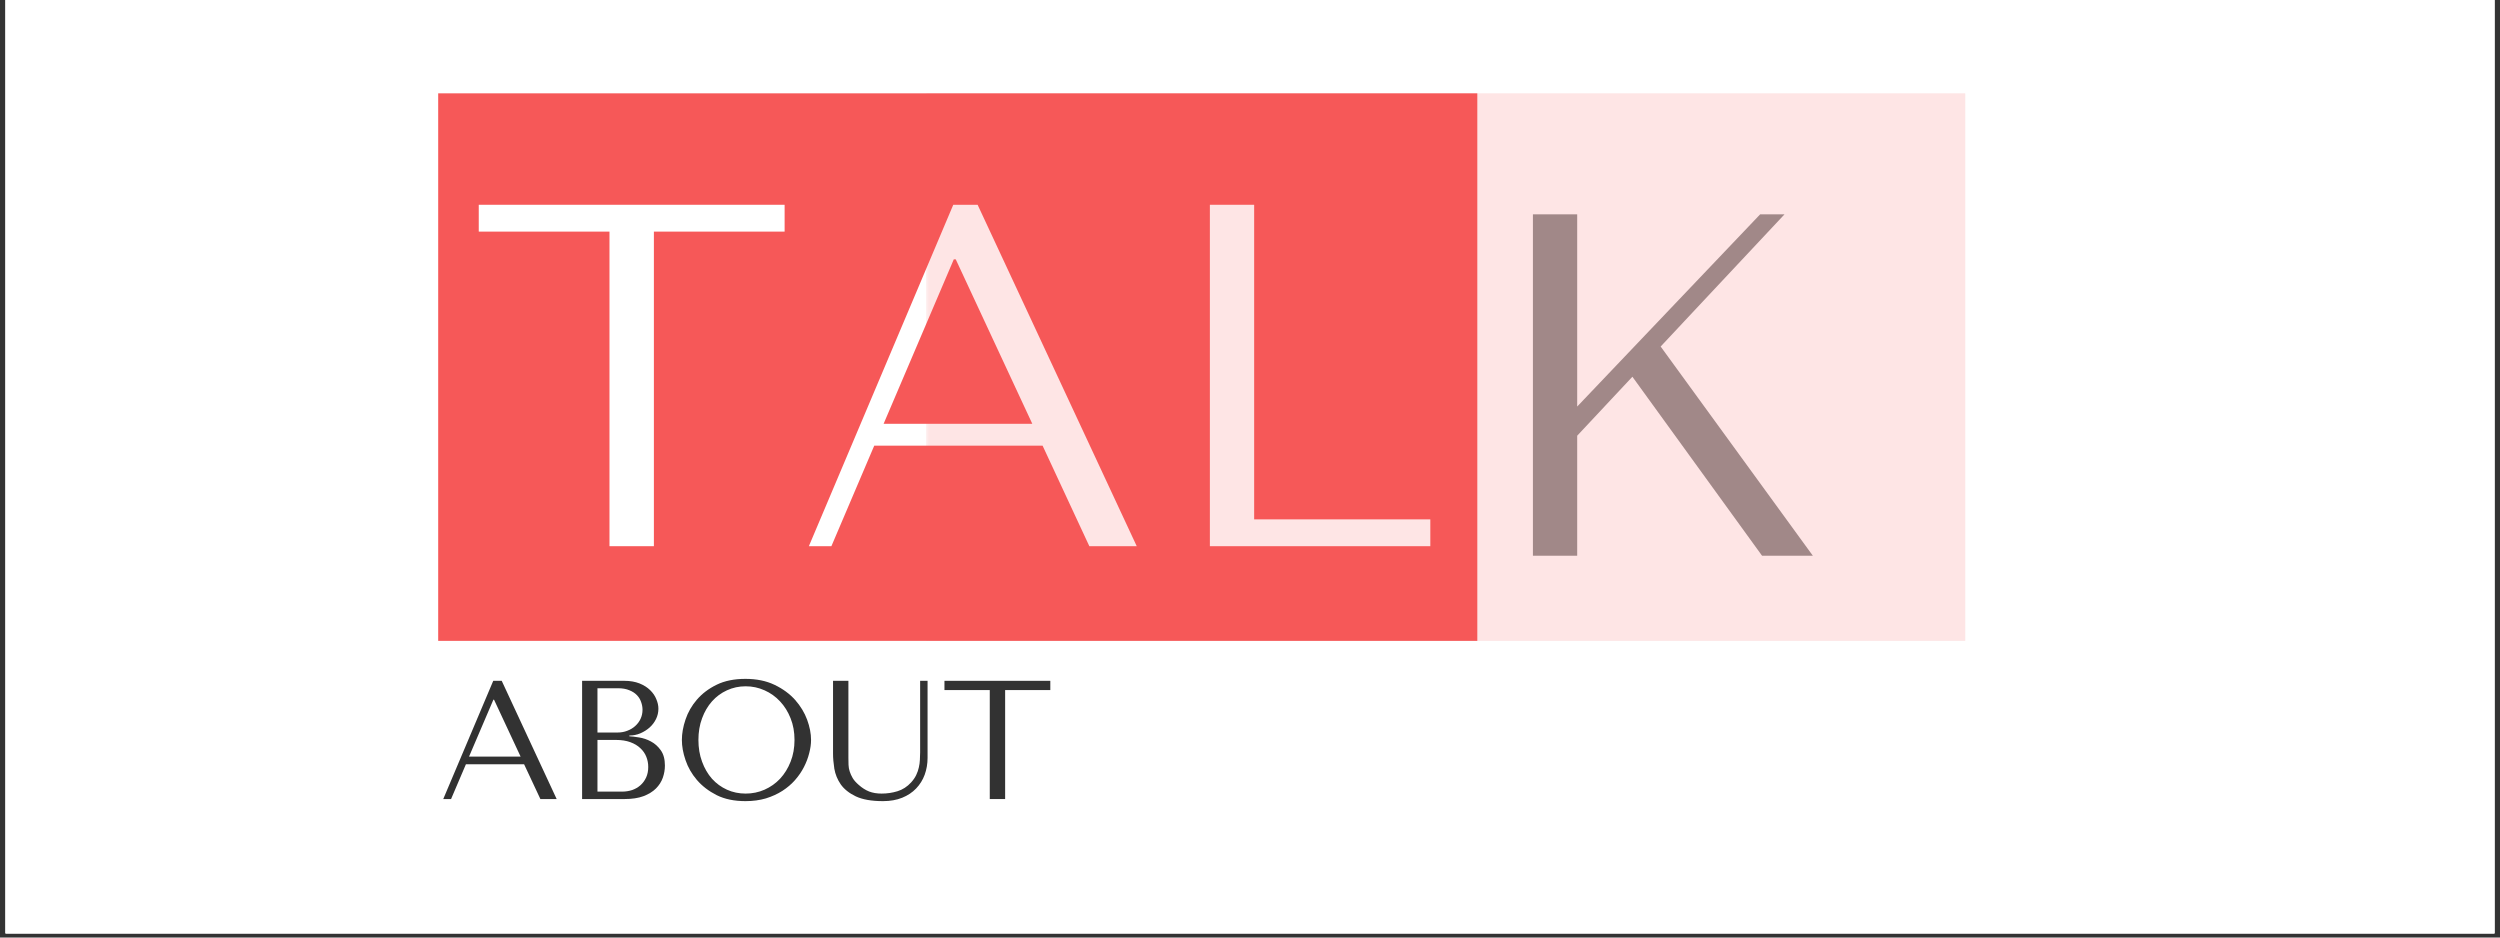 <?xml version="1.0" encoding="UTF-8"?>
<svg xmlns="http://www.w3.org/2000/svg" xmlns:xlink="http://www.w3.org/1999/xlink" width="300pt" height="112.5pt" viewBox="0 0 300 112.5" version="1.2">
<rect x="0" y="0" width="300" height="112.5" fill="#333333" stroke="none"/>
<defs>
<g>
<symbol overflow="visible" id="glyph0-0">
<path style="stroke:none;" d=""/>
</symbol>
<symbol overflow="visible" id="glyph0-1">
<path style="stroke:none;" d="M 22.188 0 L 22.188 -37.75 L 37.875 -37.75 L 37.875 -40.969 L 1.172 -40.969 L 1.172 -37.75 L 16.859 -37.75 L 16.859 0 Z M 22.188 0 "/>
</symbol>
<symbol overflow="visible" id="glyph0-2">
<path style="stroke:none;" d="M 29.797 -12.062 L 35.406 0 L 41.094 0 L 22 -40.969 L 19.078 -40.969 L 1.75 0 L 4.453 0 L 9.594 -12.062 Z M 28.562 -14.688 L 10.719 -14.688 L 19.141 -34.422 L 19.375 -34.422 Z M 28.562 -14.688 "/>
</symbol>
<symbol overflow="visible" id="glyph0-3">
<path style="stroke:none;" d="M 7.031 0 L 7.031 -40.969 L 12.344 -40.969 L 12.344 -3.219 L 33.484 -3.219 L 33.484 0 Z M 7.031 0 "/>
</symbol>
<symbol overflow="visible" id="glyph0-4">
<path style="stroke:none;" d="M 7.031 0 L 12.344 0 L 12.344 -14.406 L 18.969 -21.484 L 34.531 0 L 40.625 0 L 22.359 -25.109 L 37.219 -40.969 L 34.297 -40.969 L 12.344 -17.906 L 12.344 -40.969 L 7.031 -40.969 Z M 7.031 0 "/>
</symbol>
<symbol overflow="visible" id="glyph1-0">
<path style="stroke:none;" d=""/>
</symbol>
<symbol overflow="visible" id="glyph1-1">
<path style="stroke:none;" d="M 10.312 -4.172 L 12.266 0 L 14.219 0 L 7.625 -14.188 L 6.609 -14.188 L 0.609 0 L 1.547 0 L 3.328 -4.172 Z M 9.891 -5.094 L 3.703 -5.094 L 6.625 -11.922 L 6.703 -11.922 Z M 9.891 -5.094 "/>
</symbol>
<symbol overflow="visible" id="glyph1-2">
<path style="stroke:none;" d="M 2.438 0 L 7.516 0 C 8.422 0 9.18 -0.113 9.797 -0.344 C 10.422 -0.582 10.922 -0.891 11.297 -1.266 C 11.68 -1.648 11.957 -2.082 12.125 -2.562 C 12.289 -3.039 12.375 -3.523 12.375 -4.016 C 12.375 -4.785 12.207 -5.398 11.875 -5.859 C 11.551 -6.316 11.16 -6.664 10.703 -6.906 C 10.242 -7.156 9.77 -7.316 9.281 -7.391 C 8.789 -7.473 8.398 -7.52 8.109 -7.531 L 8.109 -7.625 C 8.578 -7.625 9.02 -7.711 9.438 -7.891 C 9.863 -8.078 10.234 -8.312 10.547 -8.594 C 10.867 -8.883 11.125 -9.223 11.312 -9.609 C 11.5 -9.992 11.594 -10.406 11.594 -10.844 C 11.594 -11.219 11.508 -11.598 11.344 -11.984 C 11.188 -12.379 10.941 -12.738 10.609 -13.062 C 10.273 -13.395 9.848 -13.664 9.328 -13.875 C 8.805 -14.082 8.195 -14.188 7.5 -14.188 L 2.438 -14.188 Z M 4.281 -0.891 L 4.281 -7.094 L 6.5 -7.094 C 7.164 -7.094 7.738 -7.004 8.219 -6.828 C 8.707 -6.648 9.109 -6.41 9.422 -6.109 C 9.742 -5.816 9.984 -5.473 10.141 -5.078 C 10.297 -4.691 10.375 -4.281 10.375 -3.844 C 10.375 -3.375 10.289 -2.957 10.125 -2.594 C 9.957 -2.227 9.727 -1.914 9.438 -1.656 C 9.156 -1.406 8.82 -1.211 8.438 -1.078 C 8.051 -0.953 7.645 -0.891 7.219 -0.891 Z M 4.281 -7.984 L 4.281 -13.297 L 6.75 -13.297 C 7.27 -13.297 7.719 -13.219 8.094 -13.062 C 8.469 -12.914 8.77 -12.723 9 -12.484 C 9.238 -12.242 9.41 -11.969 9.516 -11.656 C 9.629 -11.344 9.688 -11.031 9.688 -10.719 C 9.688 -10.32 9.609 -9.957 9.453 -9.625 C 9.297 -9.289 9.078 -9 8.797 -8.75 C 8.523 -8.508 8.207 -8.32 7.844 -8.188 C 7.488 -8.051 7.109 -7.984 6.703 -7.984 Z M 4.281 -7.984 "/>
</symbol>
<symbol overflow="visible" id="glyph1-3">
<path style="stroke:none;" d="M 1.016 -7.094 C 1.016 -6.332 1.16 -5.523 1.453 -4.672 C 1.742 -3.816 2.195 -3.023 2.812 -2.297 C 3.438 -1.566 4.227 -0.957 5.188 -0.469 C 6.145 0.008 7.297 0.25 8.641 0.25 C 9.535 0.25 10.352 0.141 11.094 -0.078 C 11.832 -0.305 12.492 -0.609 13.078 -0.984 C 13.672 -1.367 14.18 -1.805 14.609 -2.297 C 15.047 -2.797 15.398 -3.316 15.672 -3.859 C 15.953 -4.41 16.16 -4.961 16.297 -5.516 C 16.441 -6.066 16.516 -6.594 16.516 -7.094 C 16.516 -7.852 16.359 -8.66 16.047 -9.516 C 15.734 -10.367 15.254 -11.16 14.609 -11.891 C 13.961 -12.617 13.141 -13.223 12.141 -13.703 C 11.148 -14.18 9.984 -14.422 8.641 -14.422 C 7.297 -14.422 6.145 -14.188 5.188 -13.719 C 4.227 -13.25 3.438 -12.648 2.812 -11.922 C 2.195 -11.203 1.742 -10.41 1.453 -9.547 C 1.16 -8.68 1.016 -7.863 1.016 -7.094 Z M 3 -7.094 C 3 -8.039 3.145 -8.906 3.438 -9.688 C 3.727 -10.477 4.125 -11.156 4.625 -11.719 C 5.133 -12.289 5.734 -12.734 6.422 -13.047 C 7.109 -13.367 7.859 -13.531 8.672 -13.531 C 9.473 -13.531 10.227 -13.367 10.938 -13.047 C 11.645 -12.734 12.266 -12.289 12.797 -11.719 C 13.328 -11.156 13.75 -10.477 14.062 -9.688 C 14.375 -8.906 14.531 -8.039 14.531 -7.094 C 14.531 -6.145 14.375 -5.273 14.062 -4.484 C 13.75 -3.691 13.328 -3.008 12.797 -2.438 C 12.266 -1.875 11.645 -1.438 10.938 -1.125 C 10.227 -0.812 9.473 -0.656 8.672 -0.656 C 7.859 -0.656 7.109 -0.812 6.422 -1.125 C 5.734 -1.438 5.133 -1.875 4.625 -2.438 C 4.125 -3.008 3.727 -3.691 3.438 -4.484 C 3.145 -5.273 3 -6.145 3 -7.094 Z M 3 -7.094 "/>
</symbol>
<symbol overflow="visible" id="glyph1-4">
<path style="stroke:none;" d="M 1.625 -14.188 L 1.625 -5.469 C 1.625 -4.914 1.676 -4.305 1.781 -3.641 C 1.895 -2.973 2.148 -2.348 2.547 -1.766 C 2.953 -1.191 3.551 -0.711 4.344 -0.328 C 5.145 0.055 6.238 0.25 7.625 0.25 C 8.488 0.25 9.254 0.113 9.922 -0.156 C 10.586 -0.426 11.145 -0.797 11.594 -1.266 C 12.051 -1.742 12.395 -2.297 12.625 -2.922 C 12.852 -3.555 12.969 -4.227 12.969 -4.938 L 12.969 -14.188 L 12.078 -14.188 L 12.078 -5.609 C 12.078 -5.316 12.066 -5.016 12.047 -4.703 C 12.035 -4.398 11.992 -4.098 11.922 -3.797 C 11.859 -3.492 11.754 -3.191 11.609 -2.891 C 11.473 -2.598 11.27 -2.301 11 -2 C 10.52 -1.477 9.973 -1.125 9.359 -0.938 C 8.754 -0.75 8.117 -0.656 7.453 -0.656 C 6.891 -0.656 6.391 -0.738 5.953 -0.906 C 5.516 -1.082 5.098 -1.348 4.703 -1.703 C 4.391 -1.973 4.148 -2.242 3.984 -2.516 C 3.828 -2.785 3.707 -3.051 3.625 -3.312 C 3.539 -3.57 3.492 -3.836 3.484 -4.109 C 3.473 -4.379 3.469 -4.648 3.469 -4.922 L 3.469 -14.188 Z M 1.625 -14.188 "/>
</symbol>
<symbol overflow="visible" id="glyph1-5">
<path style="stroke:none;" d="M 7.688 0 L 7.688 -13.078 L 13.109 -13.078 L 13.109 -14.188 L 0.406 -14.188 L 0.406 -13.078 L 5.844 -13.078 L 5.844 0 Z M 7.688 0 "/>
</symbol>
</g>
<clipPath id="clip1">
  <path d="M 0.664 0 L 299.336 0 L 299.336 112.004 L 0.664 112.004 Z M 0.664 0 "/>
</clipPath>
<clipPath id="clip2">
  <path d="M 52.582 11.199 L 177.277 11.199 L 177.277 76.906 L 52.582 76.906 Z M 52.582 11.199 "/>
</clipPath>
<filter id="alpha" filterUnits="objectBoundingBox" x="0%" y="0%" width="100%" height="100%">
  <feColorMatrix type="matrix" in="SourceGraphic" values="0 0 0 0 1 0 0 0 0 1 0 0 0 0 1 0 0 0 1 0"/>
</filter>
<mask id="mask0">
  <g filter="url(#alpha)">
<rect x="0" y="0" width="300" height="112.5" style="fill:rgb(0%,0%,0%);fill-opacity:0.498;stroke:none;"/>
  </g>
</mask>
<clipPath id="clip3">
  <rect x="0" y="0" width="44" height="70"/>
</clipPath>
<g id="surface5" clip-path="url(#clip3)">
<g style="fill:rgb(13.329%,13.329%,13.329%);fill-opacity:1;">
  <use xlink:href="#glyph0-4" x="0.919" y="54.692"/>
</g>
</g>
<mask id="mask1">
  <g filter="url(#alpha)">
<rect x="0" y="0" width="300" height="112.5" style="fill:rgb(0%,0%,0%);fill-opacity:0.157;stroke:none;"/>
  </g>
</mask>
<clipPath id="clip5">
  <path d="M 0.137 11.199 L 124.832 11.199 L 124.832 76.906 L 0.137 76.906 Z M 0.137 11.199 "/>
</clipPath>
<clipPath id="clip4">
  <rect x="0" y="0" width="126" height="107"/>
</clipPath>
<g id="surface8" clip-path="url(#clip4)">
<g clip-path="url(#clip5)" clip-rule="nonzero">
<path style=" stroke:none;fill-rule:nonzero;fill:rgb(96.469%,34.509%,34.509%);fill-opacity:1;" d="M 0.137 -18.031 L 124.832 -18.031 L 124.832 106.664 L 0.137 106.664 Z M 0.137 -18.031 "/>
</g>
</g>
<mask id="mask2">
  <g filter="url(#alpha)">
<rect x="0" y="0" width="300" height="112.5" style="fill:rgb(0%,0%,0%);fill-opacity:0.929;stroke:none;"/>
  </g>
</mask>
<clipPath id="clip7">
  <path d="M 61 5 L 74.824 5 L 74.824 20 L 61 20 Z M 61 5 "/>
</clipPath>
<clipPath id="clip6">
  <rect x="0" y="0" width="75" height="25"/>
</clipPath>
<g id="surface11" clip-path="url(#clip6)">
<g style="fill:rgb(13.329%,13.329%,13.329%);fill-opacity:1;">
  <use xlink:href="#glyph1-1" x="0.581" y="19.886"/>
</g>
<g style="fill:rgb(13.329%,13.329%,13.329%);fill-opacity:1;">
  <use xlink:href="#glyph1-2" x="15.414" y="19.886"/>
</g>
<g style="fill:rgb(13.329%,13.329%,13.329%);fill-opacity:1;">
  <use xlink:href="#glyph1-3" x="28.81" y="19.886"/>
</g>
<g style="fill:rgb(13.329%,13.329%,13.329%);fill-opacity:1;">
  <use xlink:href="#glyph1-4" x="46.339" y="19.886"/>
</g>
<g clip-path="url(#clip7)" clip-rule="nonzero">
<g style="fill:rgb(13.329%,13.329%,13.329%);fill-opacity:1;">
  <use xlink:href="#glyph1-5" x="60.929" y="19.886"/>
</g>
</g>
</g>
</defs>
<g id="surface1">
<g clip-path="url(#clip1)" clip-rule="nonzero">
<path style=" stroke:none;fill-rule:nonzero;fill:rgb(100%,100%,100%);fill-opacity:1;" d="M 0.664 0 L 299.336 0 L 299.336 119.469 L 0.664 119.469 Z M 0.664 0 "/>
<path style=" stroke:none;fill-rule:nonzero;fill:rgb(100%,100%,100%);fill-opacity:1;" d="M 0.664 0 L 299.336 0 L 299.336 112.004 L 0.664 112.004 Z M 0.664 0 "/>
<path style=" stroke:none;fill-rule:nonzero;fill:rgb(100%,100%,100%);fill-opacity:1;" d="M 0.664 0 L 299.336 0 L 299.336 112.004 L 0.664 112.004 Z M 0.664 0 "/>
</g>
<g clip-path="url(#clip2)" clip-rule="nonzero">
<path style=" stroke:none;fill-rule:nonzero;fill:rgb(96.469%,34.509%,34.509%);fill-opacity:1;" d="M 52.582 -18.031 L 177.277 -18.031 L 177.277 106.664 L 52.582 106.664 Z M 52.582 -18.031 "/>
</g>
<g style="fill:rgb(100%,100%,100%);fill-opacity:1;">
  <use xlink:href="#glyph0-1" x="56.279" y="65.543"/>
</g>
<g style="fill:rgb(100%,100%,100%);fill-opacity:1;">
  <use xlink:href="#glyph0-2" x="95.314" y="65.543"/>
</g>
<g style="fill:rgb(100%,100%,100%);fill-opacity:1;">
  <use xlink:href="#glyph0-3" x="138.154" y="65.543"/>
</g>
<use xlink:href="#surface5" transform="matrix(1,0,0,1,176,12)" mask="url(#mask0)"/>
<use xlink:href="#surface8" transform="matrix(1,0,0,1,111,0)" mask="url(#mask1)"/>
<use xlink:href="#surface11" transform="matrix(1,0,0,1,52,76)" mask="url(#mask2)"/>
</g>
</svg>
